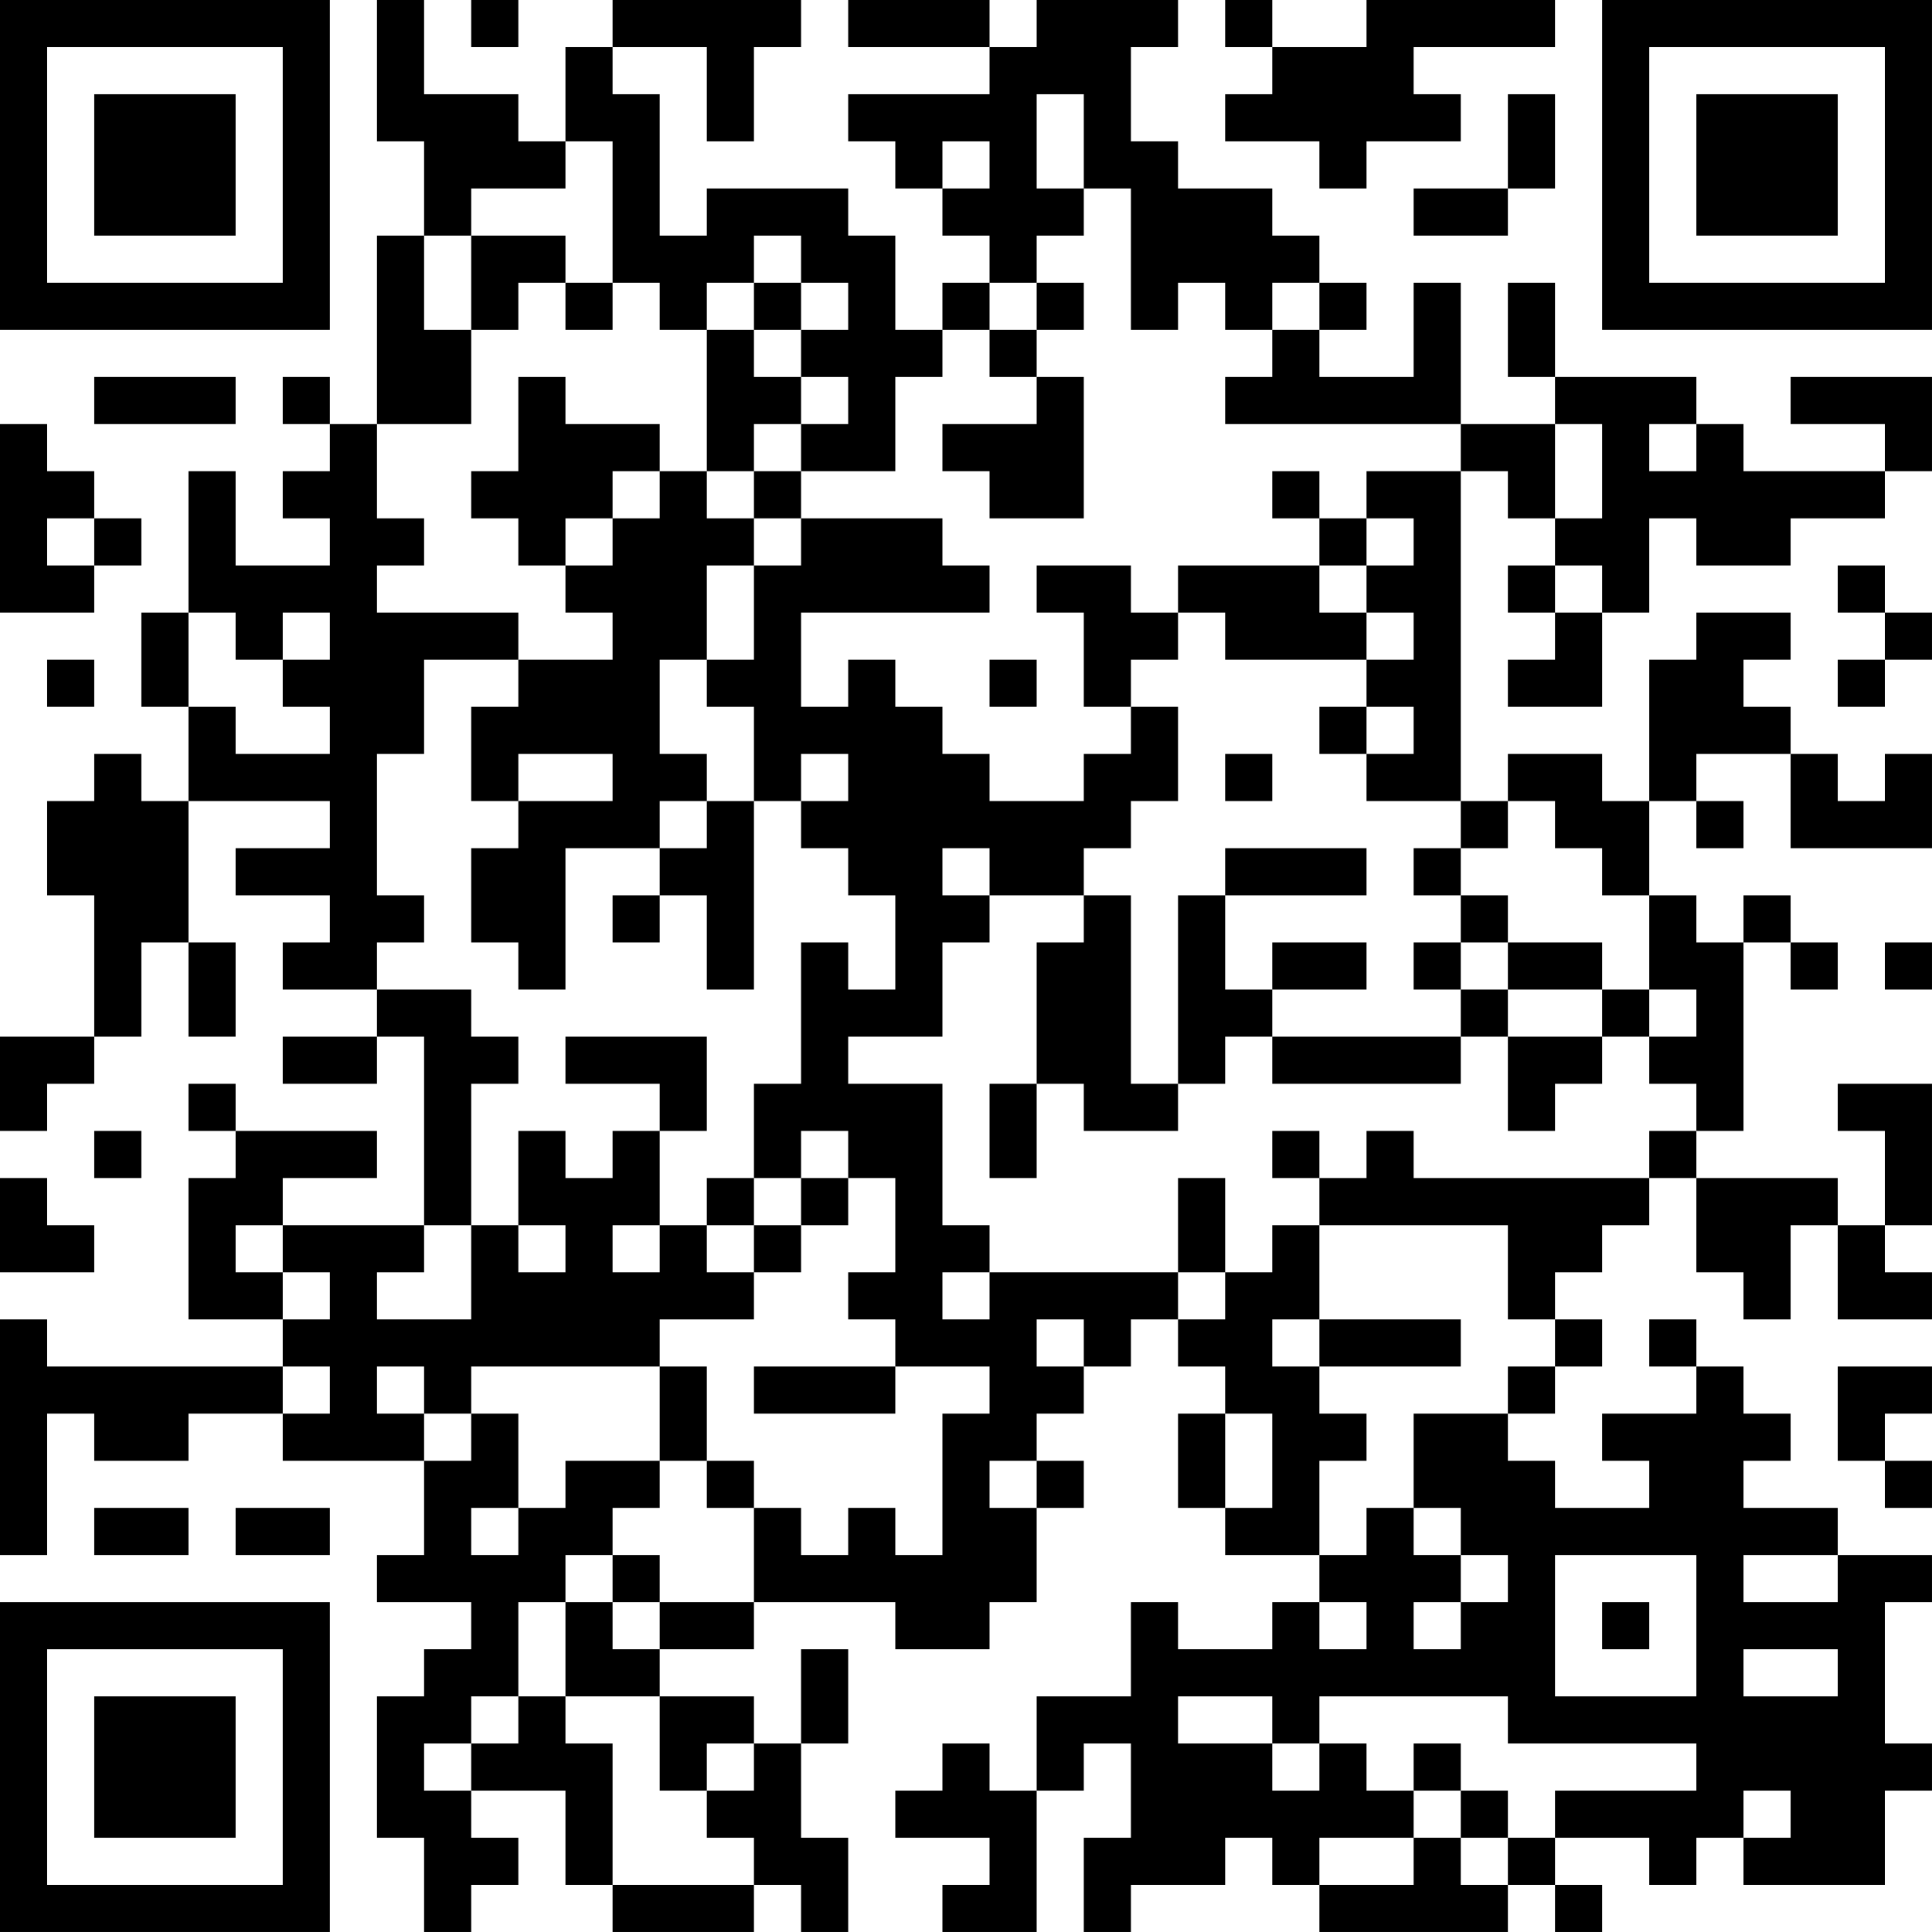 <?xml version="1.0" encoding="UTF-8"?>
<svg xmlns="http://www.w3.org/2000/svg" version="1.1" width="200" height="200" viewBox="0 0 200 200"><rect x="0" y="0" width="200" height="200" fill="#ffffff"/><g transform="scale(4.878)"><g transform="translate(0,0)"><path fill-rule="evenodd" d="M8 0L8 3L9 3L9 5L8 5L8 9L7 9L7 8L6 8L6 9L7 9L7 10L6 10L6 11L7 11L7 12L5 12L5 10L4 10L4 13L3 13L3 15L4 15L4 17L3 17L3 16L2 16L2 17L1 17L1 19L2 19L2 22L0 22L0 24L1 24L1 23L2 23L2 22L3 22L3 20L4 20L4 22L5 22L5 20L4 20L4 17L7 17L7 18L5 18L5 19L7 19L7 20L6 20L6 21L8 21L8 22L6 22L6 23L8 23L8 22L9 22L9 26L6 26L6 25L8 25L8 24L5 24L5 23L4 23L4 24L5 24L5 25L4 25L4 28L6 28L6 29L1 29L1 28L0 28L0 33L1 33L1 30L2 30L2 31L4 31L4 30L6 30L6 31L9 31L9 33L8 33L8 34L10 34L10 35L9 35L9 36L8 36L8 39L9 39L9 41L10 41L10 40L11 40L11 39L10 39L10 38L12 38L12 40L13 40L13 41L16 41L16 40L17 40L17 41L18 41L18 39L17 39L17 37L18 37L18 35L17 35L17 37L16 37L16 36L14 36L14 35L16 35L16 34L19 34L19 35L21 35L21 34L22 34L22 32L23 32L23 31L22 31L22 30L23 30L23 29L24 29L24 28L25 28L25 29L26 29L26 30L25 30L25 32L26 32L26 33L28 33L28 34L27 34L27 35L25 35L25 34L24 34L24 36L22 36L22 38L21 38L21 37L20 37L20 38L19 38L19 39L21 39L21 40L20 40L20 41L22 41L22 38L23 38L23 37L24 37L24 39L23 39L23 41L24 41L24 40L26 40L26 39L27 39L27 40L28 40L28 41L32 41L32 40L33 40L33 41L34 41L34 40L33 40L33 39L35 39L35 40L36 40L36 39L37 39L37 40L40 40L40 38L41 38L41 37L40 37L40 34L41 34L41 33L39 33L39 32L37 32L37 31L38 31L38 30L37 30L37 29L36 29L36 28L35 28L35 29L36 29L36 30L34 30L34 31L35 31L35 32L33 32L33 31L32 31L32 30L33 30L33 29L34 29L34 28L33 28L33 27L34 27L34 26L35 26L35 25L36 25L36 27L37 27L37 28L38 28L38 26L39 26L39 28L41 28L41 27L40 27L40 26L41 26L41 23L39 23L39 24L40 24L40 26L39 26L39 25L36 25L36 24L37 24L37 20L38 20L38 21L39 21L39 20L38 20L38 19L37 19L37 20L36 20L36 19L35 19L35 17L36 17L36 18L37 18L37 17L36 17L36 16L38 16L38 18L41 18L41 16L40 16L40 17L39 17L39 16L38 16L38 15L37 15L37 14L38 14L38 13L36 13L36 14L35 14L35 17L34 17L34 16L32 16L32 17L31 17L31 10L32 10L32 11L33 11L33 12L32 12L32 13L33 13L33 14L32 14L32 15L34 15L34 13L35 13L35 11L36 11L36 12L38 12L38 11L40 11L40 10L41 10L41 8L38 8L38 9L40 9L40 10L37 10L37 9L36 9L36 8L33 8L33 6L32 6L32 8L33 8L33 9L31 9L31 6L30 6L30 8L28 8L28 7L29 7L29 6L28 6L28 5L27 5L27 4L25 4L25 3L24 3L24 1L25 1L25 0L22 0L22 1L21 1L21 0L18 0L18 1L21 1L21 2L18 2L18 3L19 3L19 4L20 4L20 5L21 5L21 6L20 6L20 7L19 7L19 5L18 5L18 4L15 4L15 5L14 5L14 2L13 2L13 1L15 1L15 3L16 3L16 1L17 1L17 0L13 0L13 1L12 1L12 3L11 3L11 2L9 2L9 0ZM10 0L10 1L11 1L11 0ZM26 0L26 1L27 1L27 2L26 2L26 3L28 3L28 4L29 4L29 3L31 3L31 2L30 2L30 1L33 1L33 0L29 0L29 1L27 1L27 0ZM22 2L22 4L23 4L23 5L22 5L22 6L21 6L21 7L20 7L20 8L19 8L19 10L17 10L17 9L18 9L18 8L17 8L17 7L18 7L18 6L17 6L17 5L16 5L16 6L15 6L15 7L14 7L14 6L13 6L13 3L12 3L12 4L10 4L10 5L9 5L9 7L10 7L10 9L8 9L8 11L9 11L9 12L8 12L8 13L11 13L11 14L9 14L9 16L8 16L8 19L9 19L9 20L8 20L8 21L10 21L10 22L11 22L11 23L10 23L10 26L9 26L9 27L8 27L8 28L10 28L10 26L11 26L11 27L12 27L12 26L11 26L11 24L12 24L12 25L13 25L13 24L14 24L14 26L13 26L13 27L14 27L14 26L15 26L15 27L16 27L16 28L14 28L14 29L10 29L10 30L9 30L9 29L8 29L8 30L9 30L9 31L10 31L10 30L11 30L11 32L10 32L10 33L11 33L11 32L12 32L12 31L14 31L14 32L13 32L13 33L12 33L12 34L11 34L11 36L10 36L10 37L9 37L9 38L10 38L10 37L11 37L11 36L12 36L12 37L13 37L13 40L16 40L16 39L15 39L15 38L16 38L16 37L15 37L15 38L14 38L14 36L12 36L12 34L13 34L13 35L14 35L14 34L16 34L16 32L17 32L17 33L18 33L18 32L19 32L19 33L20 33L20 30L21 30L21 29L19 29L19 28L18 28L18 27L19 27L19 25L18 25L18 24L17 24L17 25L16 25L16 23L17 23L17 20L18 20L18 21L19 21L19 19L18 19L18 18L17 18L17 17L18 17L18 16L17 16L17 17L16 17L16 15L15 15L15 14L16 14L16 12L17 12L17 11L20 11L20 12L21 12L21 13L17 13L17 15L18 15L18 14L19 14L19 15L20 15L20 16L21 16L21 17L23 17L23 16L24 16L24 15L25 15L25 17L24 17L24 18L23 18L23 19L21 19L21 18L20 18L20 19L21 19L21 20L20 20L20 22L18 22L18 23L20 23L20 26L21 26L21 27L20 27L20 28L21 28L21 27L25 27L25 28L26 28L26 27L27 27L27 26L28 26L28 28L27 28L27 29L28 29L28 30L29 30L29 31L28 31L28 33L29 33L29 32L30 32L30 33L31 33L31 34L30 34L30 35L31 35L31 34L32 34L32 33L31 33L31 32L30 32L30 30L32 30L32 29L33 29L33 28L32 28L32 26L28 26L28 25L29 25L29 24L30 24L30 25L35 25L35 24L36 24L36 23L35 23L35 22L36 22L36 21L35 21L35 19L34 19L34 18L33 18L33 17L32 17L32 18L31 18L31 17L29 17L29 16L30 16L30 15L29 15L29 14L30 14L30 13L29 13L29 12L30 12L30 11L29 11L29 10L31 10L31 9L26 9L26 8L27 8L27 7L28 7L28 6L27 6L27 7L26 7L26 6L25 6L25 7L24 7L24 4L23 4L23 2ZM32 2L32 4L30 4L30 5L32 5L32 4L33 4L33 2ZM20 3L20 4L21 4L21 3ZM10 5L10 7L11 7L11 6L12 6L12 7L13 7L13 6L12 6L12 5ZM16 6L16 7L15 7L15 10L14 10L14 9L12 9L12 8L11 8L11 10L10 10L10 11L11 11L11 12L12 12L12 13L13 13L13 14L11 14L11 15L10 15L10 17L11 17L11 18L10 18L10 20L11 20L11 21L12 21L12 18L14 18L14 19L13 19L13 20L14 20L14 19L15 19L15 21L16 21L16 17L15 17L15 16L14 16L14 14L15 14L15 12L16 12L16 11L17 11L17 10L16 10L16 9L17 9L17 8L16 8L16 7L17 7L17 6ZM22 6L22 7L21 7L21 8L22 8L22 9L20 9L20 10L21 10L21 11L23 11L23 8L22 8L22 7L23 7L23 6ZM2 8L2 9L5 9L5 8ZM0 9L0 13L2 13L2 12L3 12L3 11L2 11L2 10L1 10L1 9ZM33 9L33 11L34 11L34 9ZM35 9L35 10L36 10L36 9ZM13 10L13 11L12 11L12 12L13 12L13 11L14 11L14 10ZM15 10L15 11L16 11L16 10ZM27 10L27 11L28 11L28 12L25 12L25 13L24 13L24 12L22 12L22 13L23 13L23 15L24 15L24 14L25 14L25 13L26 13L26 14L29 14L29 13L28 13L28 12L29 12L29 11L28 11L28 10ZM1 11L1 12L2 12L2 11ZM33 12L33 13L34 13L34 12ZM39 12L39 13L40 13L40 14L39 14L39 15L40 15L40 14L41 14L41 13L40 13L40 12ZM4 13L4 15L5 15L5 16L7 16L7 15L6 15L6 14L7 14L7 13L6 13L6 14L5 14L5 13ZM1 14L1 15L2 15L2 14ZM21 14L21 15L22 15L22 14ZM28 15L28 16L29 16L29 15ZM11 16L11 17L13 17L13 16ZM26 16L26 17L27 17L27 16ZM14 17L14 18L15 18L15 17ZM26 18L26 19L25 19L25 23L24 23L24 19L23 19L23 20L22 20L22 23L21 23L21 25L22 25L22 23L23 23L23 24L25 24L25 23L26 23L26 22L27 22L27 23L31 23L31 22L32 22L32 24L33 24L33 23L34 23L34 22L35 22L35 21L34 21L34 20L32 20L32 19L31 19L31 18L30 18L30 19L31 19L31 20L30 20L30 21L31 21L31 22L27 22L27 21L29 21L29 20L27 20L27 21L26 21L26 19L29 19L29 18ZM31 20L31 21L32 21L32 22L34 22L34 21L32 21L32 20ZM40 20L40 21L41 21L41 20ZM12 22L12 23L14 23L14 24L15 24L15 22ZM2 24L2 25L3 25L3 24ZM27 24L27 25L28 25L28 24ZM0 25L0 27L2 27L2 26L1 26L1 25ZM15 25L15 26L16 26L16 27L17 27L17 26L18 26L18 25L17 25L17 26L16 26L16 25ZM25 25L25 27L26 27L26 25ZM5 26L5 27L6 27L6 28L7 28L7 27L6 27L6 26ZM22 28L22 29L23 29L23 28ZM28 28L28 29L31 29L31 28ZM6 29L6 30L7 30L7 29ZM14 29L14 31L15 31L15 32L16 32L16 31L15 31L15 29ZM16 29L16 30L19 30L19 29ZM39 29L39 31L40 31L40 32L41 32L41 31L40 31L40 30L41 30L41 29ZM26 30L26 32L27 32L27 30ZM21 31L21 32L22 32L22 31ZM2 32L2 33L4 33L4 32ZM5 32L5 33L7 33L7 32ZM13 33L13 34L14 34L14 33ZM33 33L33 36L36 36L36 33ZM37 33L37 34L39 34L39 33ZM28 34L28 35L29 35L29 34ZM34 34L34 35L35 35L35 34ZM37 35L37 36L39 36L39 35ZM25 36L25 37L27 37L27 38L28 38L28 37L29 37L29 38L30 38L30 39L28 39L28 40L30 40L30 39L31 39L31 40L32 40L32 39L33 39L33 38L36 38L36 37L32 37L32 36L28 36L28 37L27 37L27 36ZM30 37L30 38L31 38L31 39L32 39L32 38L31 38L31 37ZM37 38L37 39L38 39L38 38ZM0 0L0 7L7 7L7 0ZM1 1L1 6L6 6L6 1ZM2 2L2 5L5 5L5 2ZM34 0L34 7L41 7L41 0ZM35 1L35 6L40 6L40 1ZM36 2L36 5L39 5L39 2ZM0 34L0 41L7 41L7 34ZM1 35L1 40L6 40L6 35ZM2 36L2 39L5 39L5 36Z" fill="#000000"/></g></g></svg>
